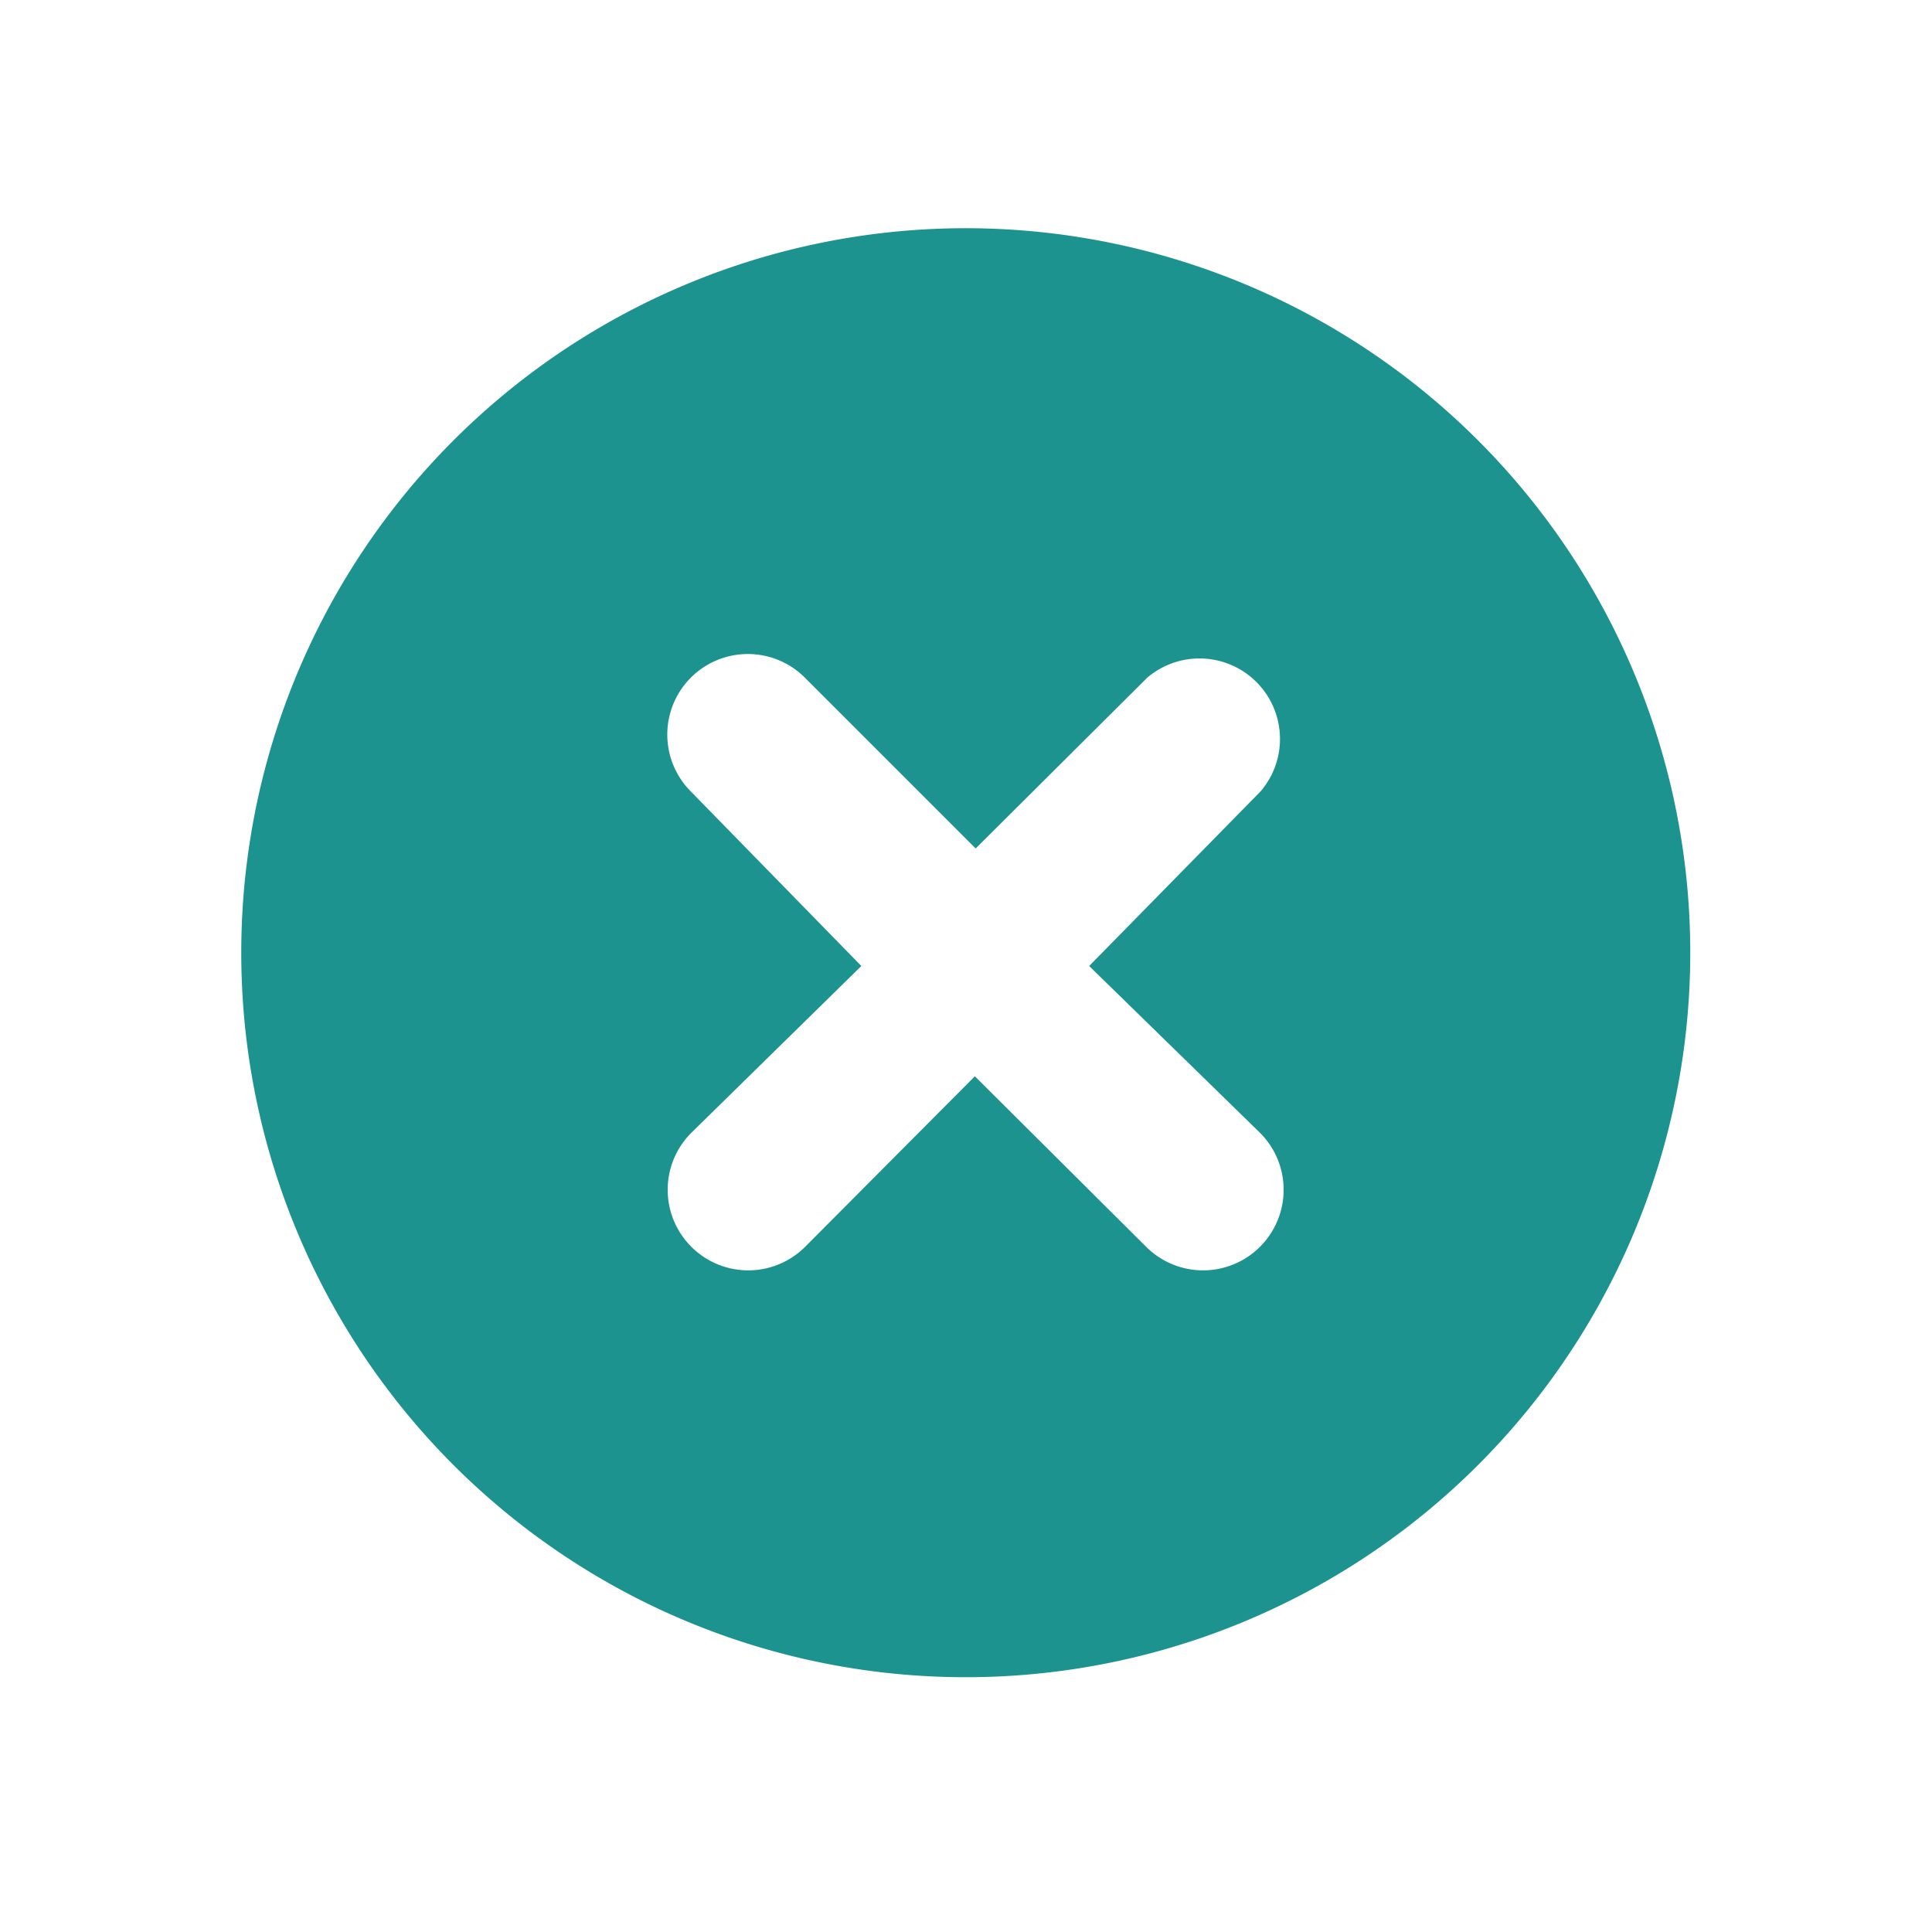 <svg id="图层_1" data-name="图层 1" xmlns="http://www.w3.org/2000/svg" viewBox="0 0 24 24"><defs><style>.cls-1{fill:#1d9390;}</style></defs><path class="cls-1" d="M18.36,5.47a9,9,0,1,0,0,12.73A9,9,0,0,0,18.36,5.47Zm-2.71,8.6a1,1,0,0,1,0,1.42,1,1,0,0,1-1.41,0l-2.13-2.12L10,15.49a1,1,0,0,1-1.41,0,1,1,0,0,1,0-1.42L10.7,12,8.58,9.83A1,1,0,0,1,10,8.42l2.12,2.12,2.13-2.12a1,1,0,0,1,1.41,1.41L13.53,12Z"/></svg>